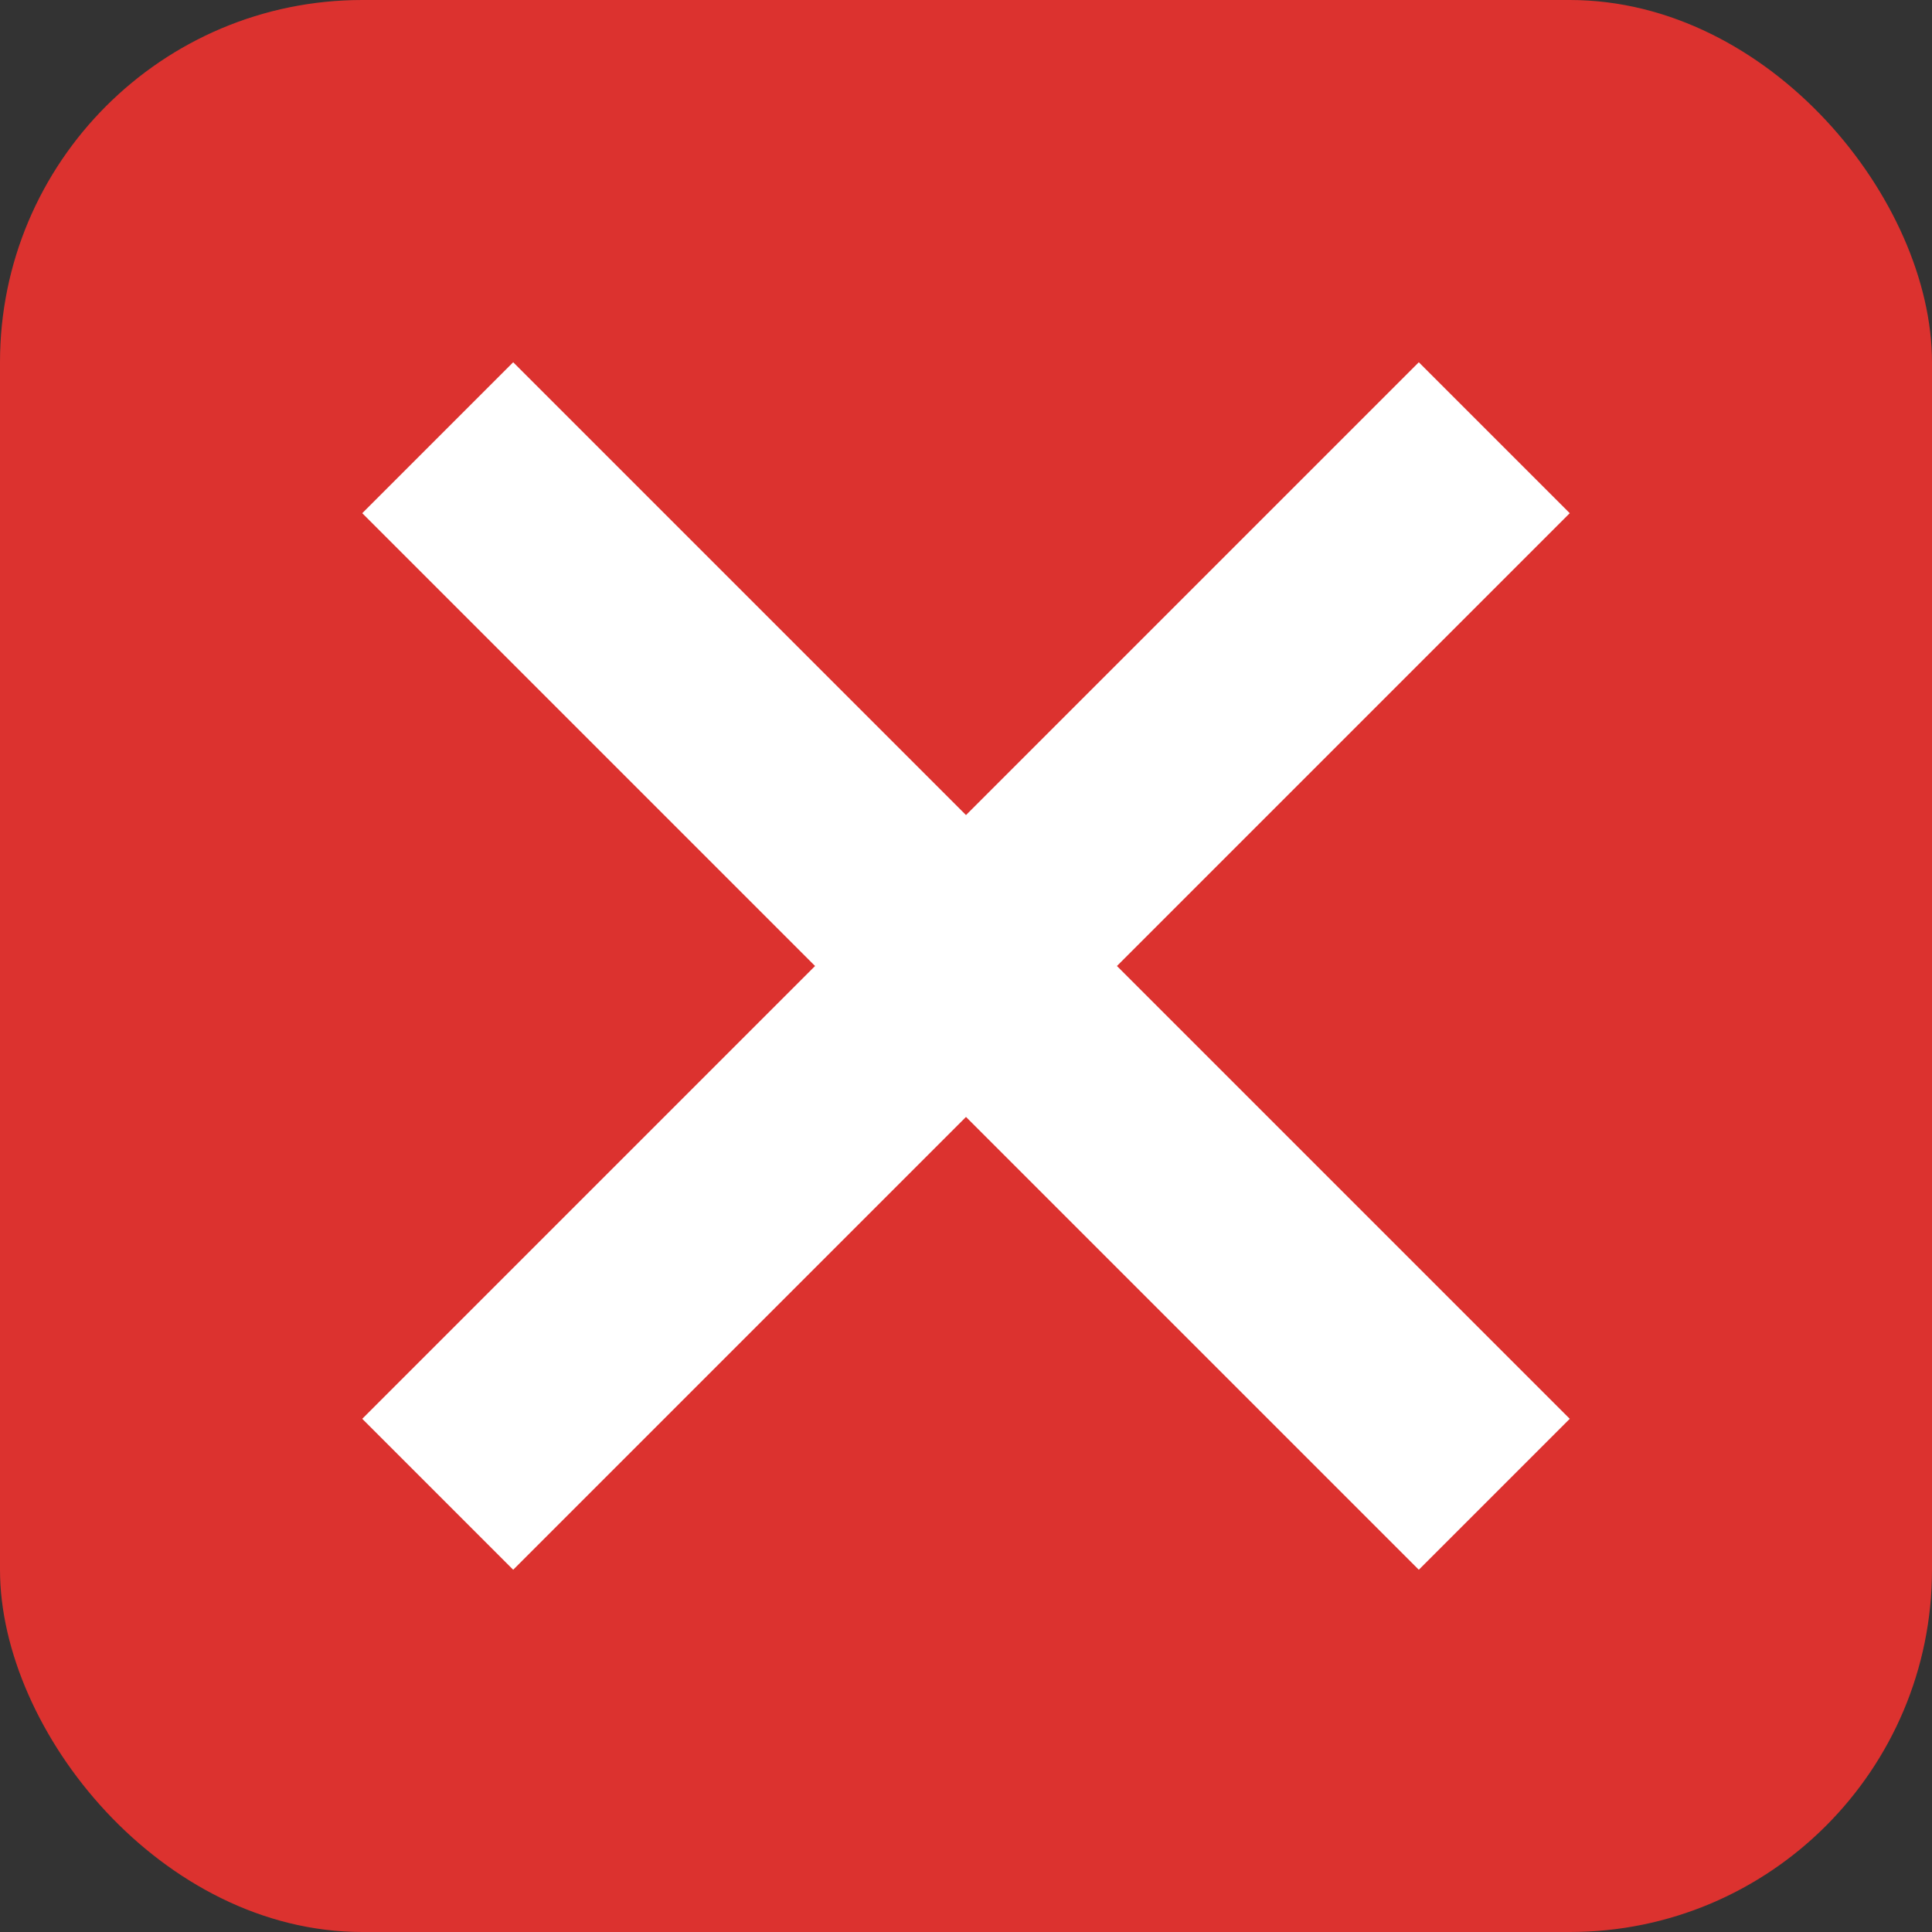 <svg width="32" height="32" version="1.1" viewBox="0 0 32 32" xmlns="http://www.w3.org/2000/svg">
 <rect x="0" y="0" width="32" height="32" fill="#333333" stroke="none"/>
 <rect width="32" height="32" ry="6" style="fill:#dc322f;paint-order:normal;stroke-width:2"/>
 <path d="M 23.5,6 16,13.5 8.5,6 6,8.5 13.5,16 6,23.5 8.5,26 16,18.5 23.5,26 26,23.5 18.5,16 26,8.5 Z" style="fill:#fff;paint-order:normal;stroke-width:2"/>
</svg>
